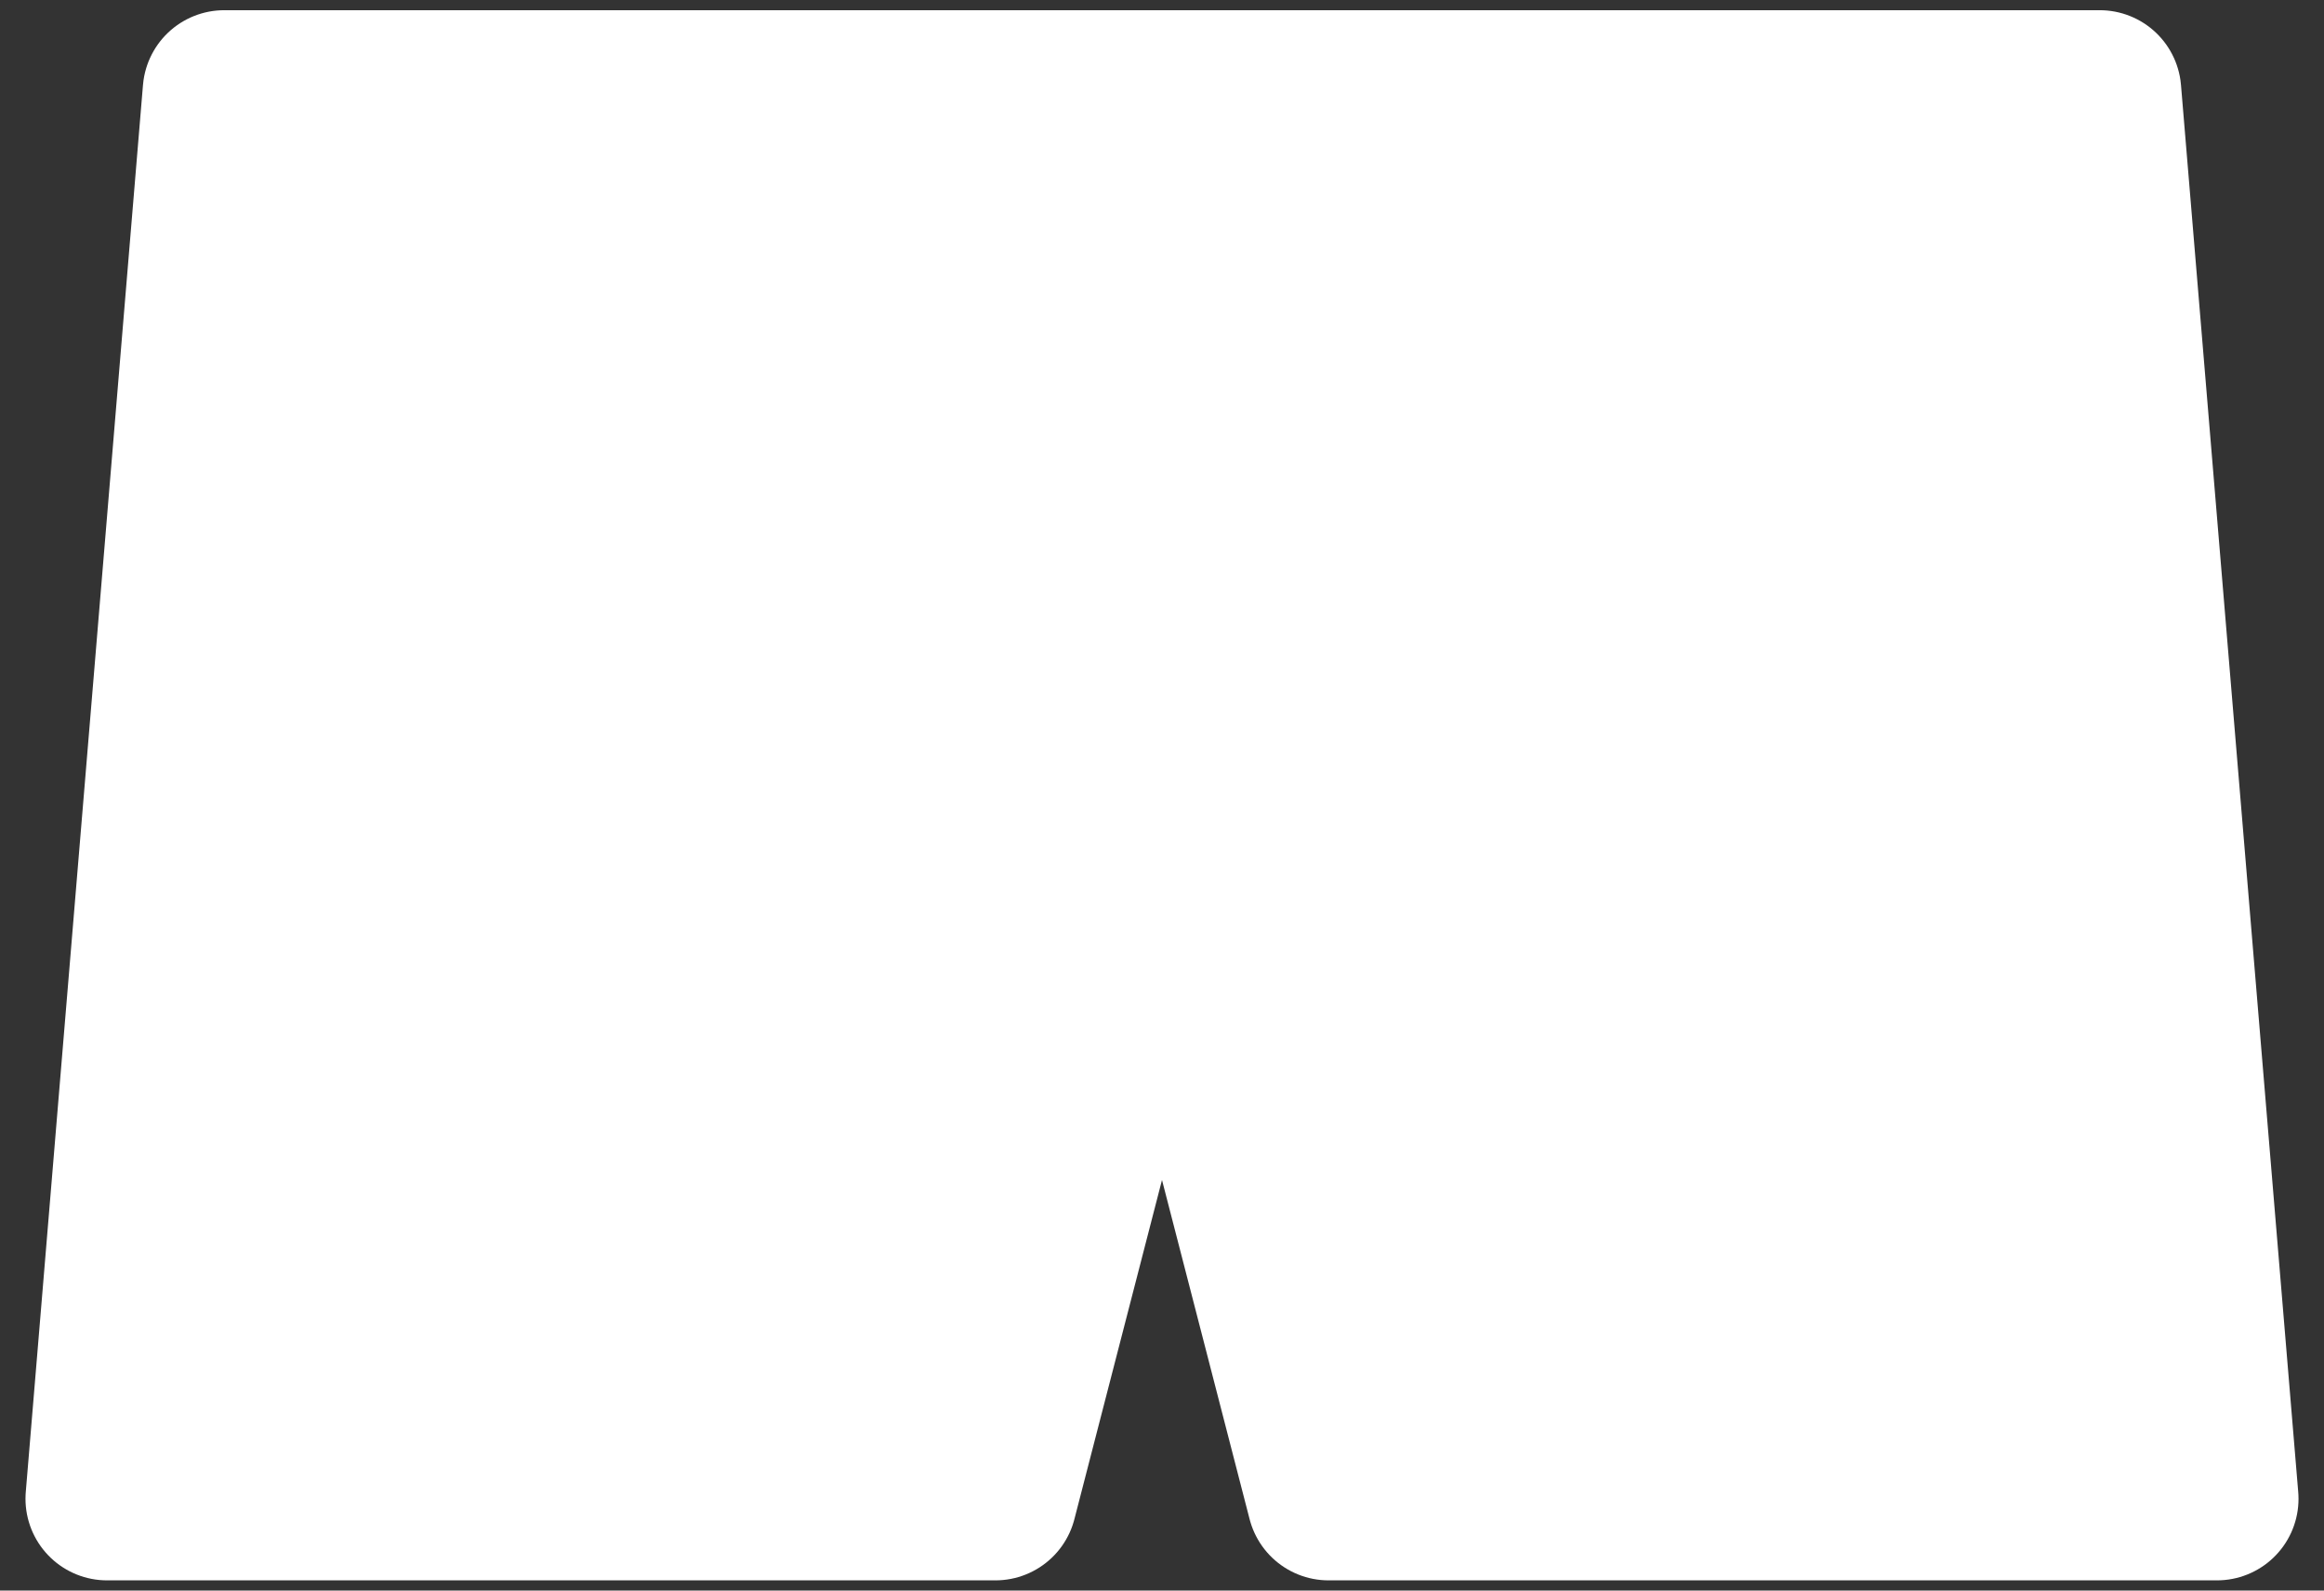 <?xml version="1.0" encoding="UTF-8" standalone="no"?><svg width='76' height='52' viewBox='0 0 76 52' fill='none' xmlns='http://www.w3.org/2000/svg'>
<rect x="0" y="0" width="76" height="52" fill="#333333" stroke="none"/>
<path d='M3.5 49L7.333 3H68.666L72.5 49H43.447L38 27.917L32.553 49H3.5Z' fill='white' stroke='white' stroke-width='5.333' stroke-linecap='round' stroke-linejoin='round'/>
</svg>
